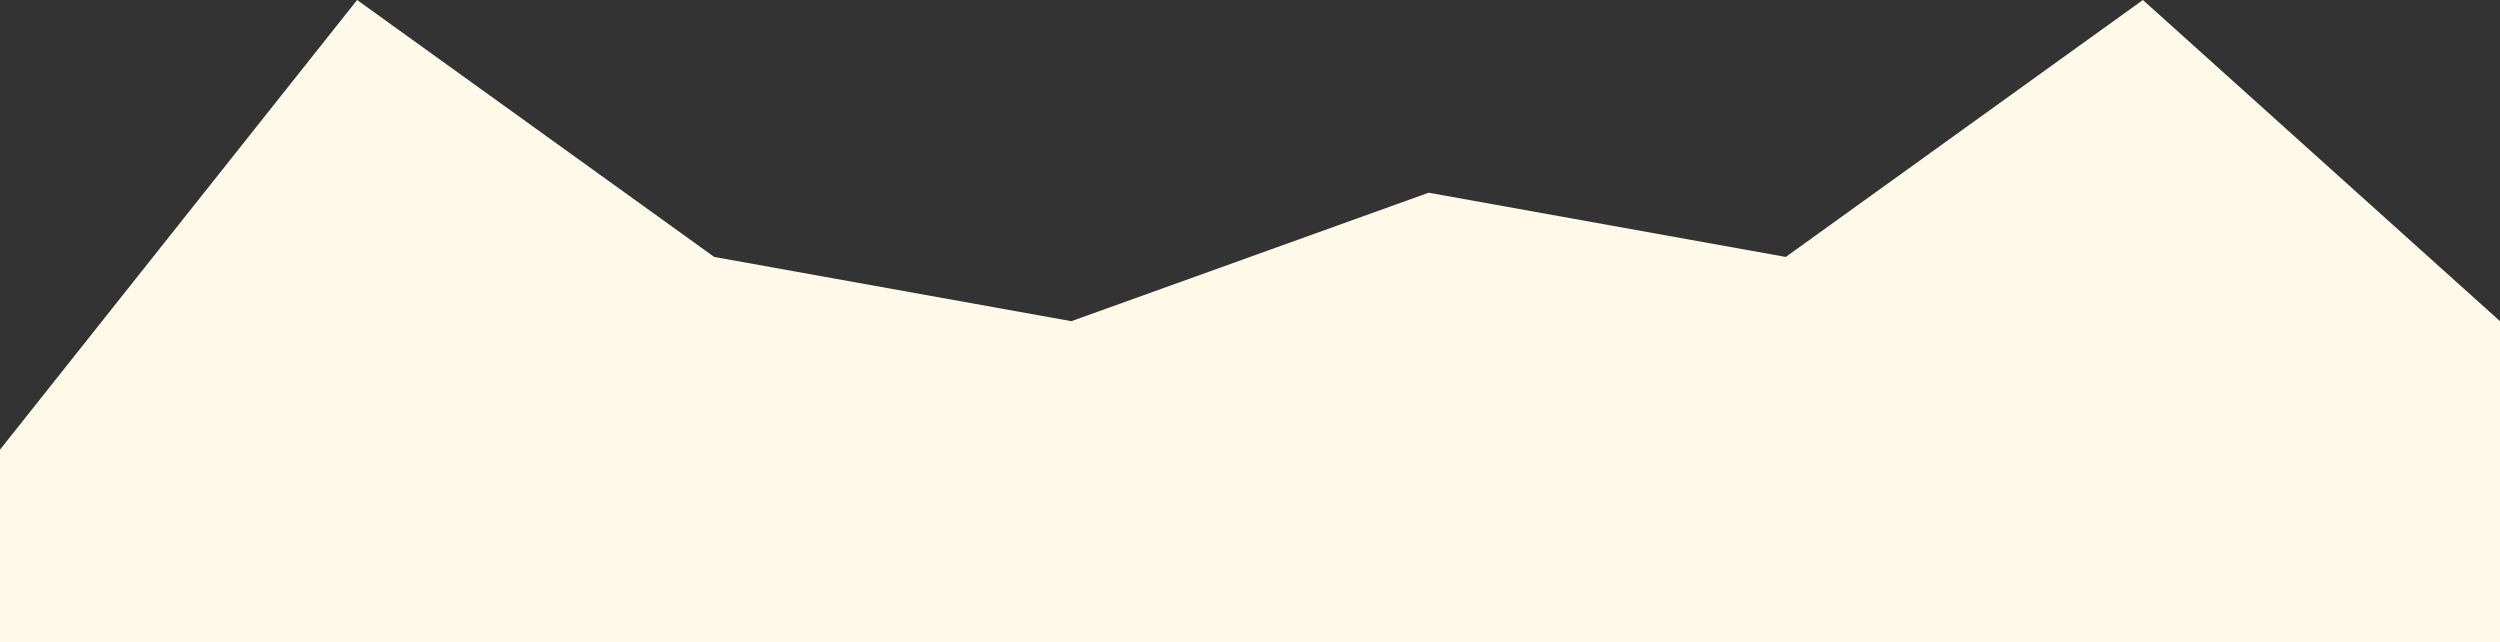 <?xml version="1.0" standalone="no"?>
<svg xmlns:xlink="http://www.w3.org/1999/xlink" id="wave" style="transform:rotate(0deg); transition: 0.3s" viewBox="0 0 1440 370" version="1.1" xmlns="http://www.w3.org/2000/svg"><rect x="0" y="0" width="1440" height="370" fill="#333333" stroke="none"/><defs><linearGradient id="sw-gradient-0" x1="0" x2="0" y1="1" y2="0"><stop stop-color="rgba(255, 249, 234, 1)" offset="0%"/><stop stop-color="rgba(255, 249, 234, 1)" offset="100%"/></linearGradient></defs><path style="transform:translate(0, 0px); opacity:1" fill="url(#sw-gradient-0)" d="M0,259L205.7,0L411.4,148L617.1,185L822.9,111L1028.6,148L1234.3,0L1440,185L1645.7,74L1851.4,259L2057.1,74L2262.9,222L2468.6,222L2674.3,185L2880,111L3085.7,0L3291.4,0L3497.1,74L3702.9,148L3908.6,333L4114.3,37L4320,296L4525.7,222L4731.4,222L4937.1,74L4937.1,370L4731.4,370L4525.7,370L4320,370L4114.3,370L3908.6,370L3702.9,370L3497.1,370L3291.4,370L3085.7,370L2880,370L2674.3,370L2468.6,370L2262.9,370L2057.1,370L1851.4,370L1645.7,370L1440,370L1234.3,370L1028.6,370L822.9,370L617.1,370L411.4,370L205.7,370L0,370Z"/></svg>